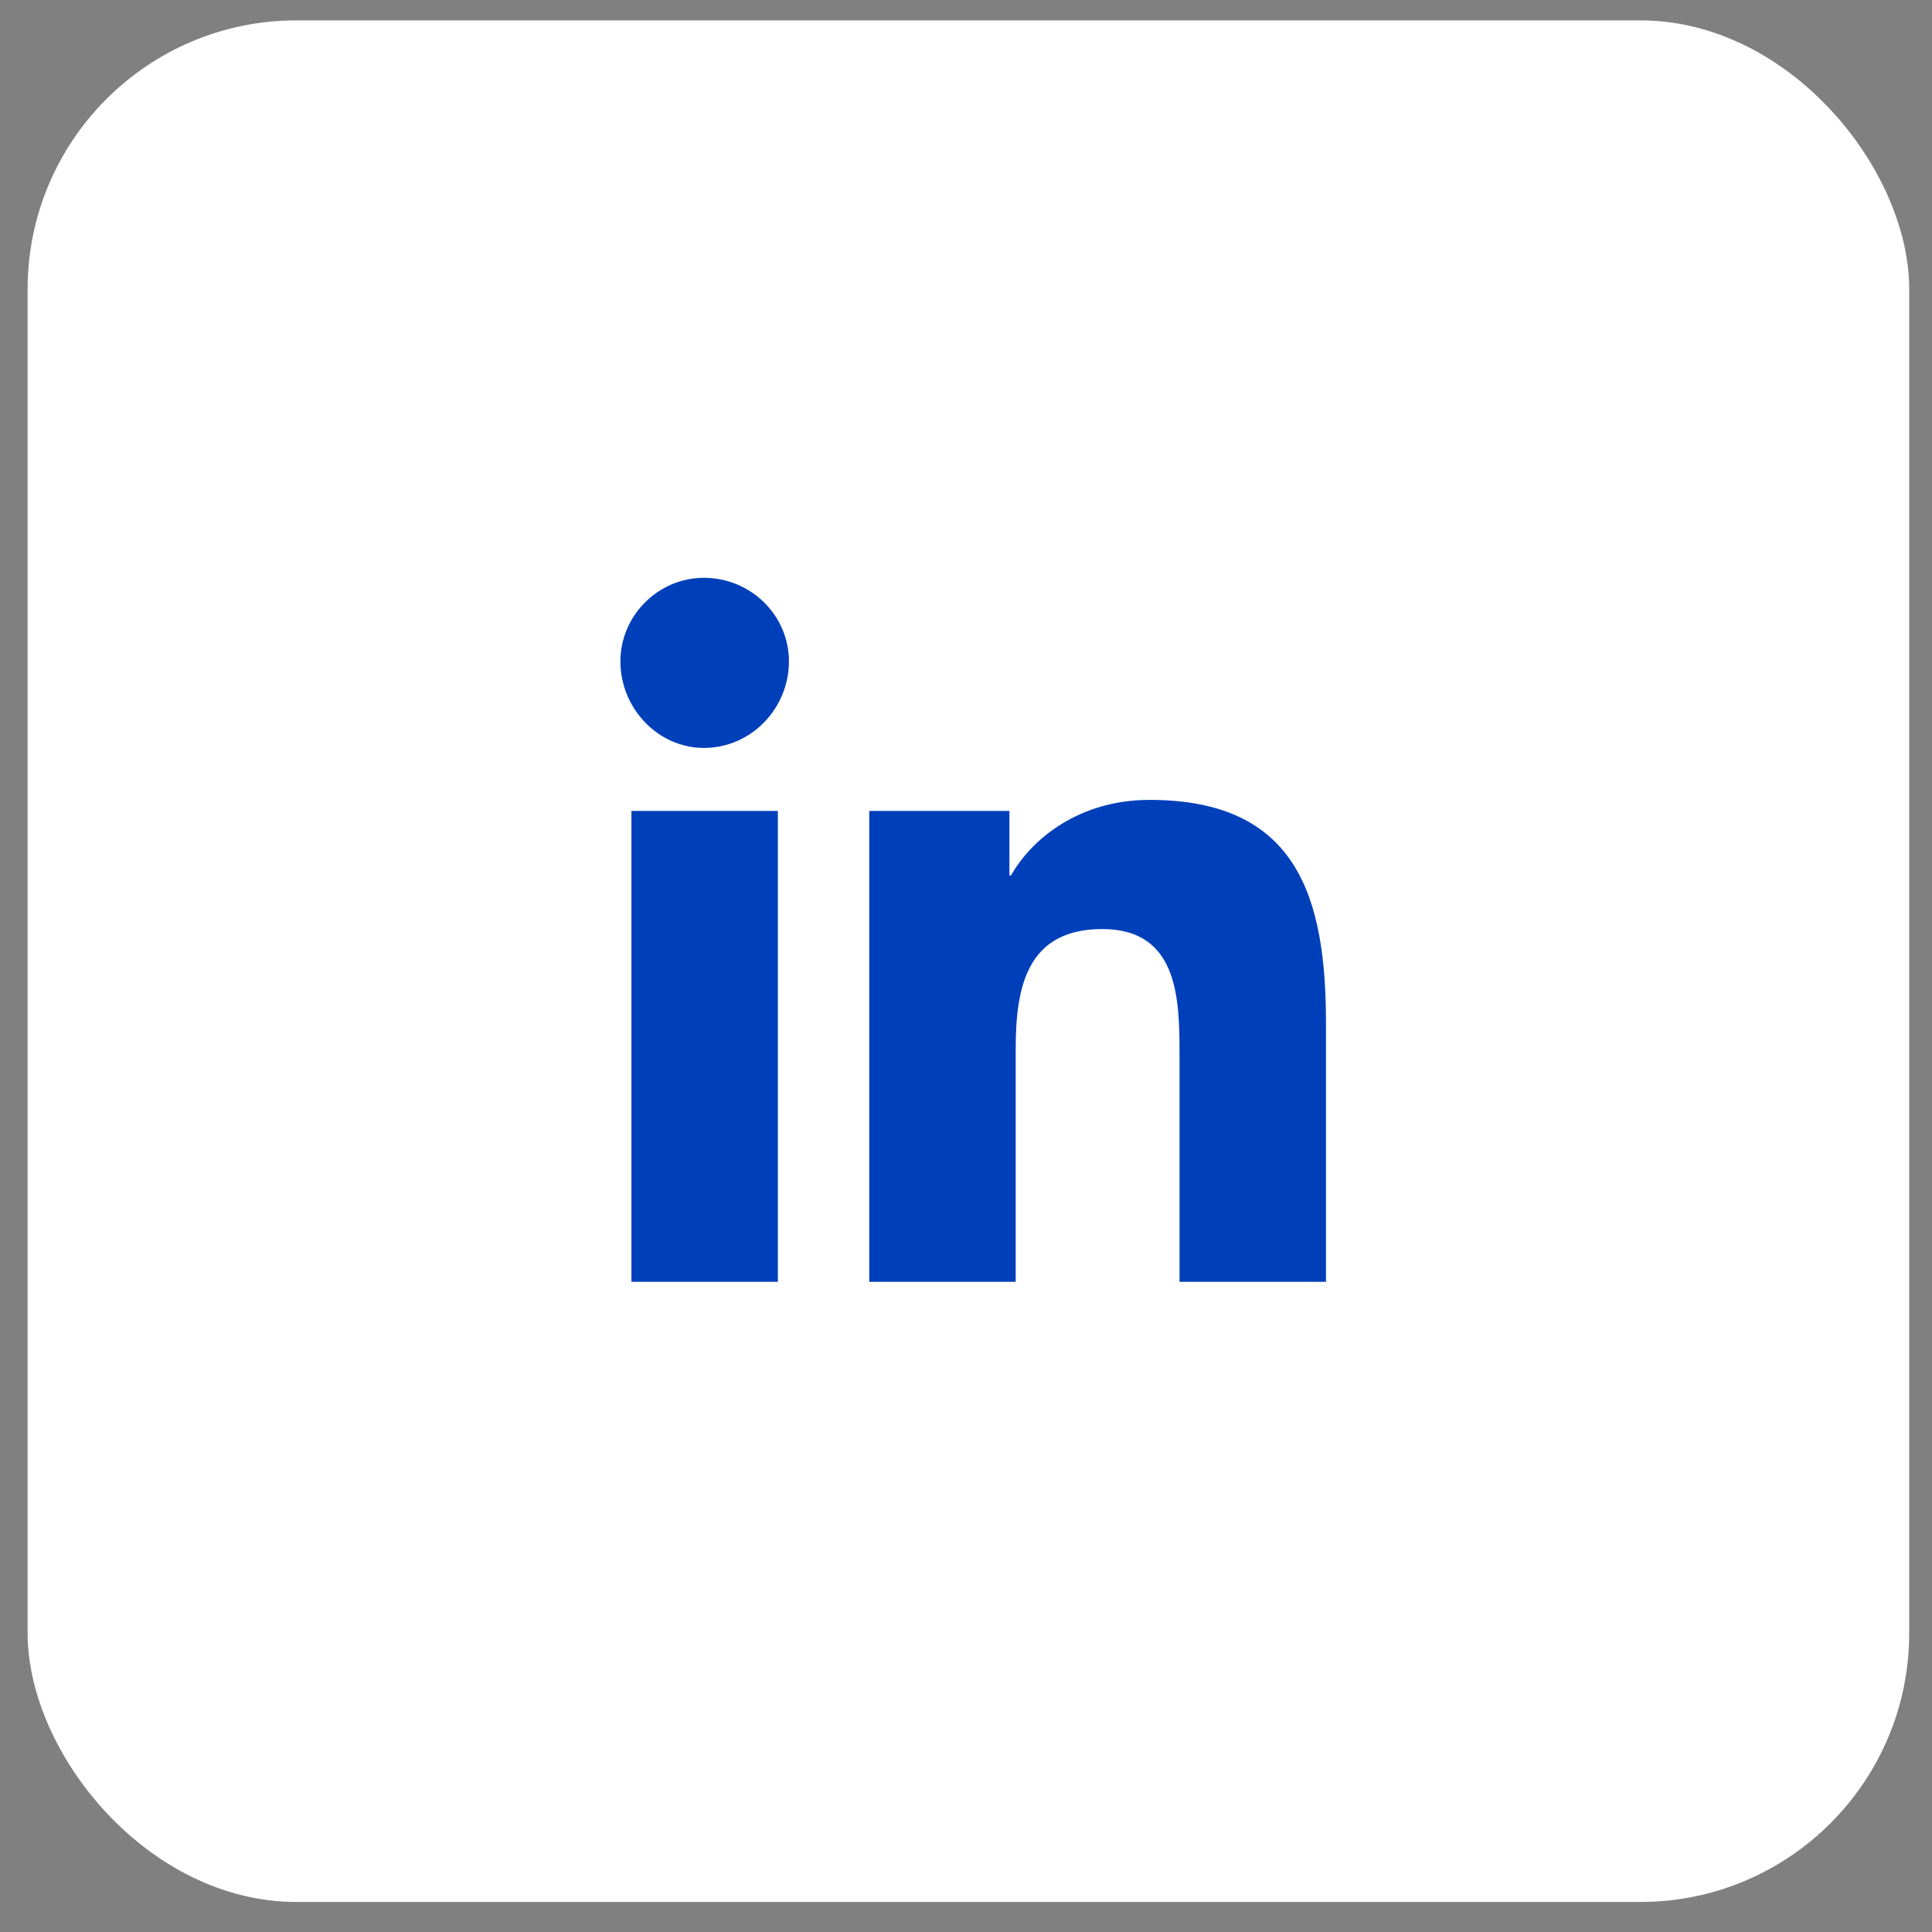 <svg width="40" height="40" viewBox="0 0 40 40" fill="none" xmlns="http://www.w3.org/2000/svg">
<rect x="0" y="0" width="40" height="40" fill="#808080" stroke="none"/>
<rect x="0.572" y="0.422" width="38.956" height="38.956" rx="5.565" fill="white"/>
<path d="M16.105 26.539H13.073V16.789H16.105V26.539ZM14.573 15.485C13.627 15.485 12.845 14.67 12.845 13.691C12.845 12.746 13.627 11.963 14.573 11.963C15.551 11.963 16.334 12.746 16.334 13.691C16.334 14.67 15.551 15.485 14.573 15.485ZM27.421 26.539H24.421V21.811C24.421 20.67 24.388 19.235 22.823 19.235C21.258 19.235 21.029 20.441 21.029 21.713V26.539H17.997V16.789H20.899V18.126H20.931C21.355 17.376 22.334 16.561 23.801 16.561C26.866 16.561 27.453 18.583 27.453 21.191V26.539H27.421Z" fill="#003FBA"/>
</svg>
